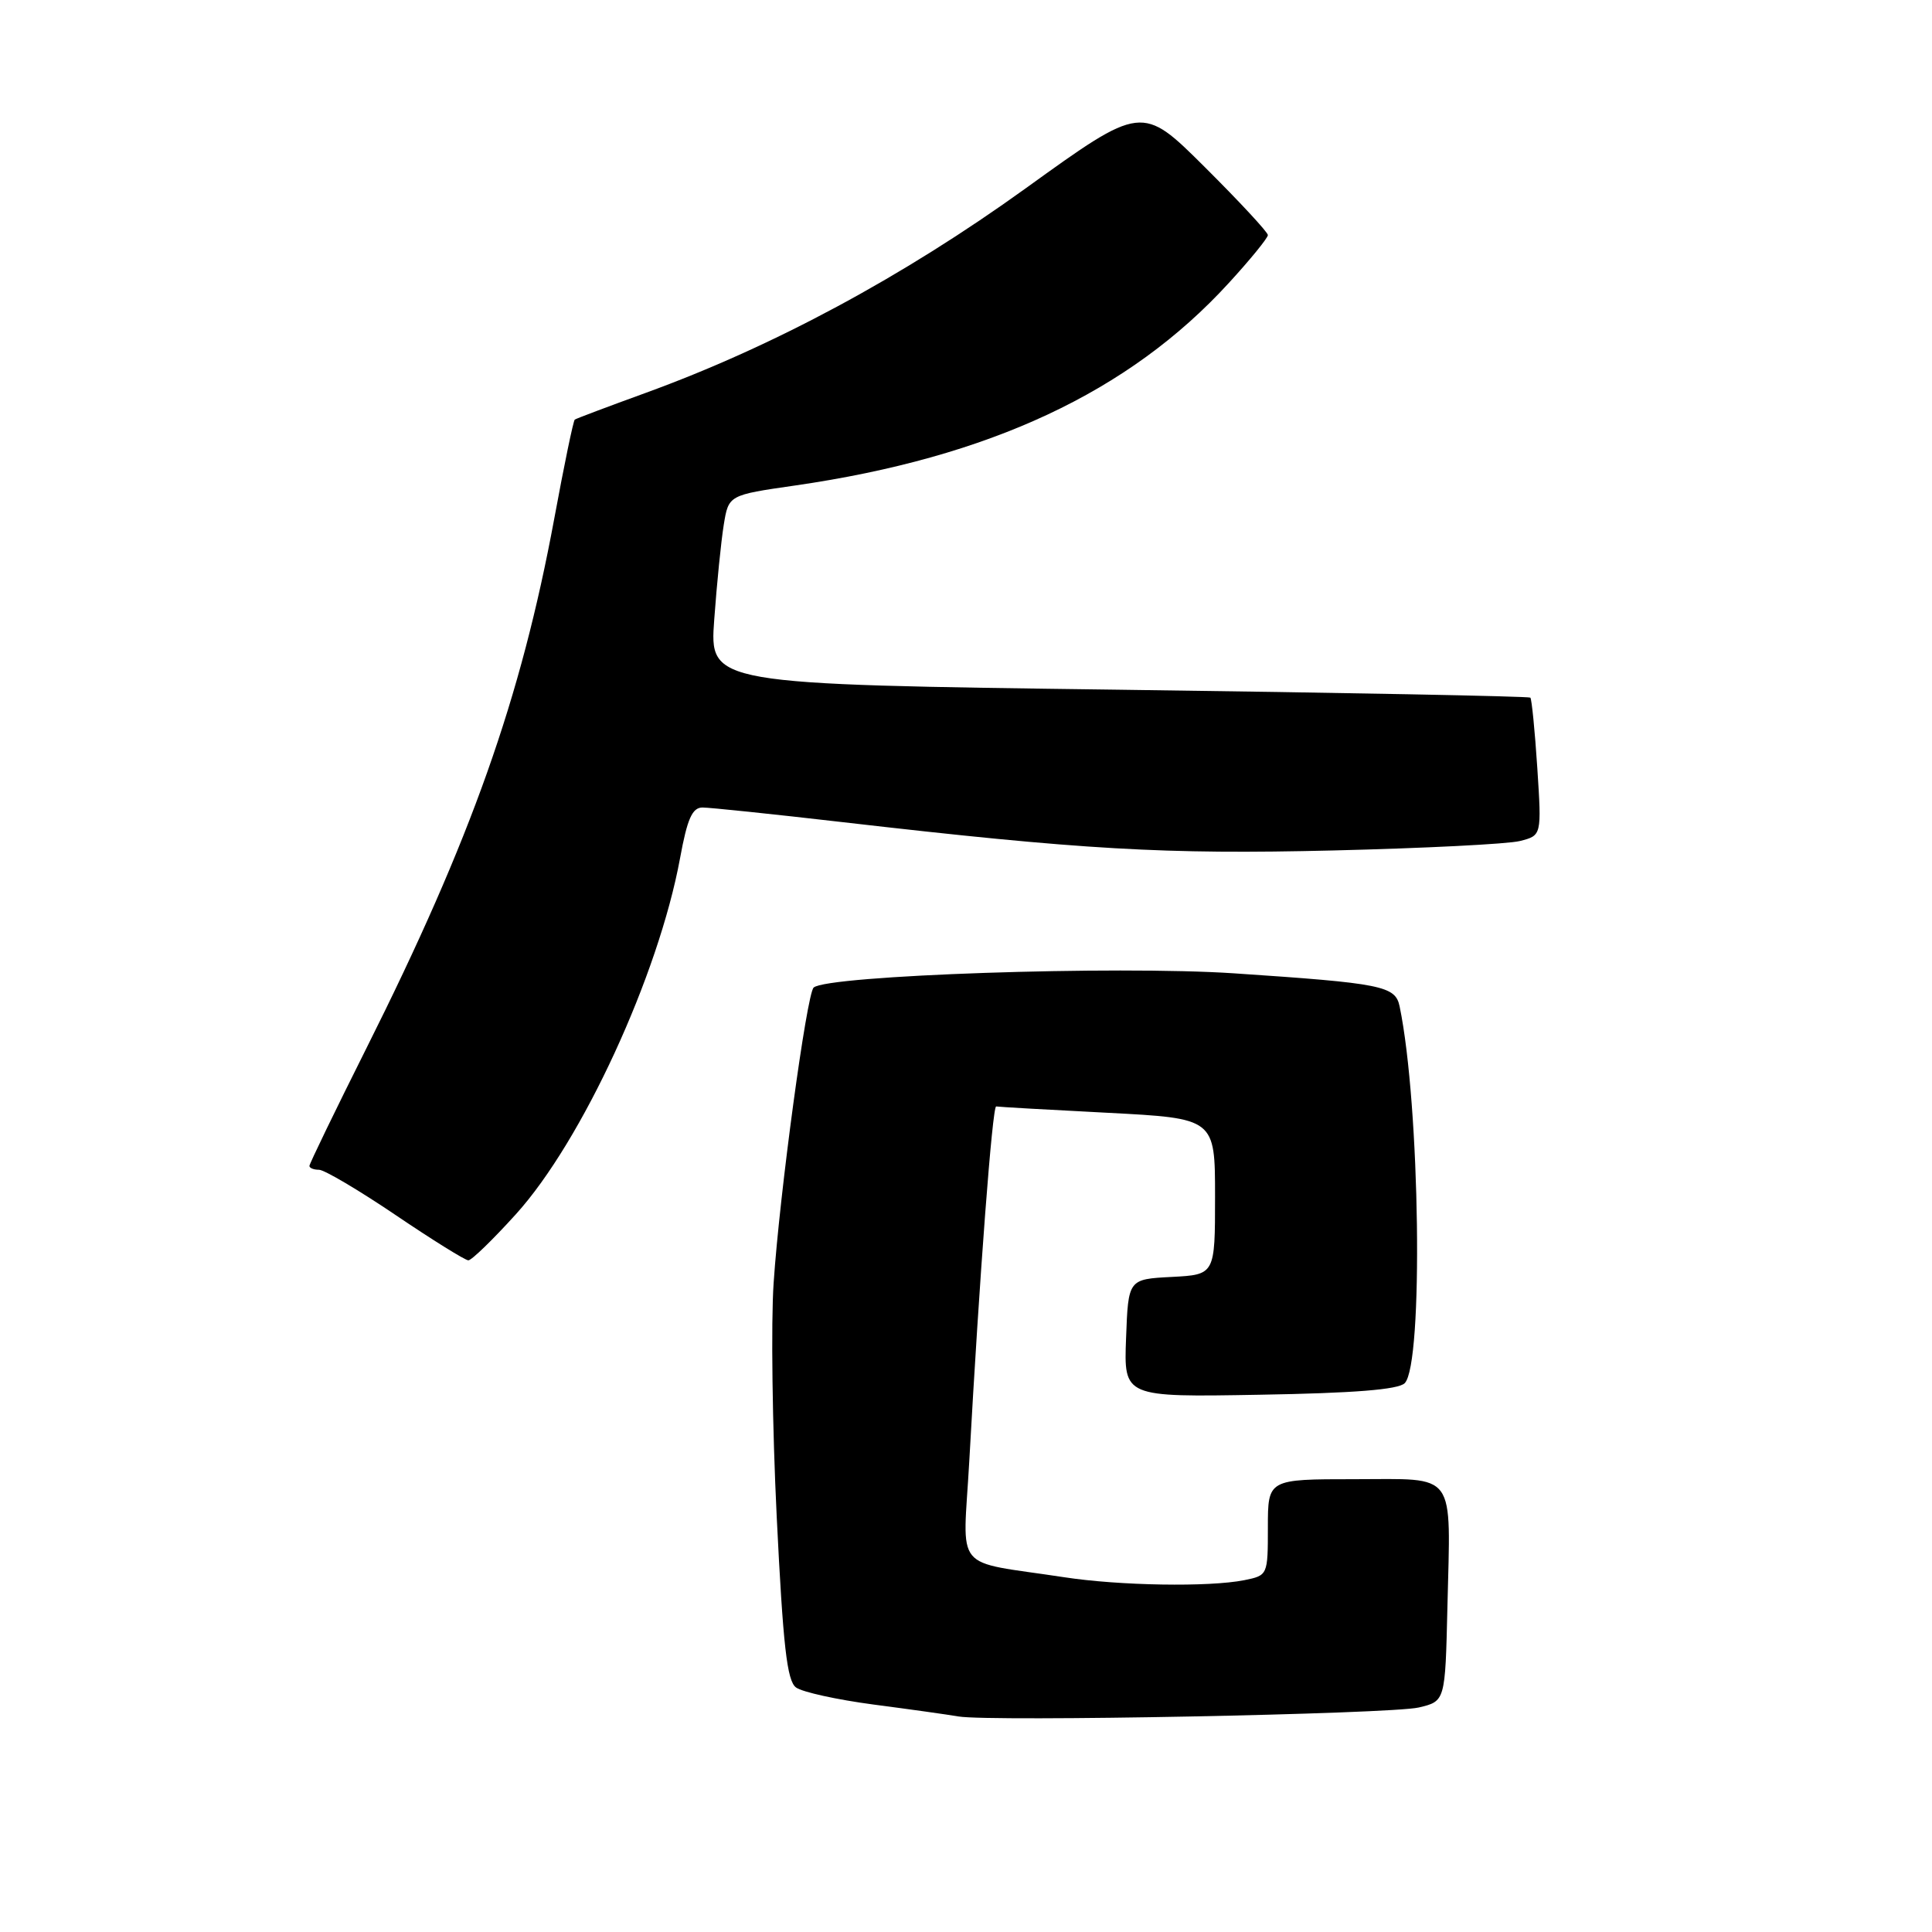 <?xml version="1.0" encoding="UTF-8" standalone="no"?>
<!DOCTYPE svg PUBLIC "-//W3C//DTD SVG 1.1//EN" "http://www.w3.org/Graphics/SVG/1.1/DTD/svg11.dtd" >
<svg xmlns="http://www.w3.org/2000/svg" xmlns:xlink="http://www.w3.org/1999/xlink" version="1.1" viewBox="0 0 256 256">
 <g >
 <path fill="currentColor"
d=" M 188.00 226.25 C 191.50 225.42 191.50 225.42 191.79 212.96 C 192.21 194.69 193.17 196.00 179.48 196.00 C 168.00 196.00 168.00 196.00 168.00 202.38 C 168.00 208.72 167.98 208.75 164.88 209.38 C 160.22 210.31 148.37 210.12 141.00 208.99 C 126.05 206.71 127.60 208.60 128.43 193.68 C 129.79 169.05 131.50 146.50 132.00 146.61 C 132.28 146.67 138.91 147.05 146.75 147.45 C 161.00 148.19 161.00 148.19 161.00 158.54 C 161.00 168.90 161.00 168.90 155.25 169.20 C 149.50 169.50 149.50 169.50 149.21 177.31 C 148.91 185.13 148.91 185.13 166.91 184.81 C 179.40 184.60 185.28 184.13 186.13 183.28 C 188.63 180.77 188.17 146.40 185.46 133.37 C 184.90 130.63 183.17 130.29 163.50 128.97 C 147.89 127.93 109.57 129.23 107.81 130.86 C 106.89 131.72 103.30 158.15 102.51 170.00 C 102.15 175.22 102.34 189.18 102.92 201.00 C 103.76 218.10 104.28 222.73 105.48 223.60 C 106.31 224.21 110.92 225.22 115.74 225.86 C 120.56 226.49 125.62 227.20 127.00 227.44 C 131.21 228.16 184.27 227.13 188.00 226.25 Z  M 68.36 160.89 C 77.12 151.21 87.25 129.24 90.11 113.72 C 91.07 108.47 91.73 107.00 93.09 107.00 C 94.04 107.00 102.40 107.87 111.66 108.94 C 143.45 112.61 154.33 113.23 176.65 112.69 C 188.67 112.40 199.80 111.84 201.39 111.44 C 204.28 110.71 204.28 110.71 203.70 101.75 C 203.38 96.82 202.96 92.63 202.78 92.44 C 202.59 92.26 178.04 91.78 148.22 91.39 C 94.01 90.68 94.01 90.68 94.64 82.09 C 94.98 77.37 95.55 71.72 95.90 69.55 C 96.54 65.60 96.54 65.60 105.36 64.33 C 131.10 60.61 149.60 51.97 162.84 37.48 C 165.68 34.38 168.00 31.53 168.00 31.15 C 168.00 30.77 164.24 26.72 159.65 22.15 C 151.31 13.85 151.31 13.85 135.90 24.96 C 119.66 36.66 102.48 45.91 85.50 52.08 C 80.55 53.88 76.35 55.46 76.16 55.60 C 75.97 55.74 74.75 61.62 73.45 68.68 C 69.03 92.56 62.44 111.17 48.58 138.84 C 44.41 147.17 41.00 154.21 41.00 154.49 C 41.00 154.77 41.57 155.00 42.27 155.00 C 42.97 155.00 47.54 157.70 52.42 161.00 C 57.30 164.30 61.64 167.00 62.06 167.00 C 62.49 167.00 65.32 164.25 68.36 160.89 Z "/>
</g>
</svg>